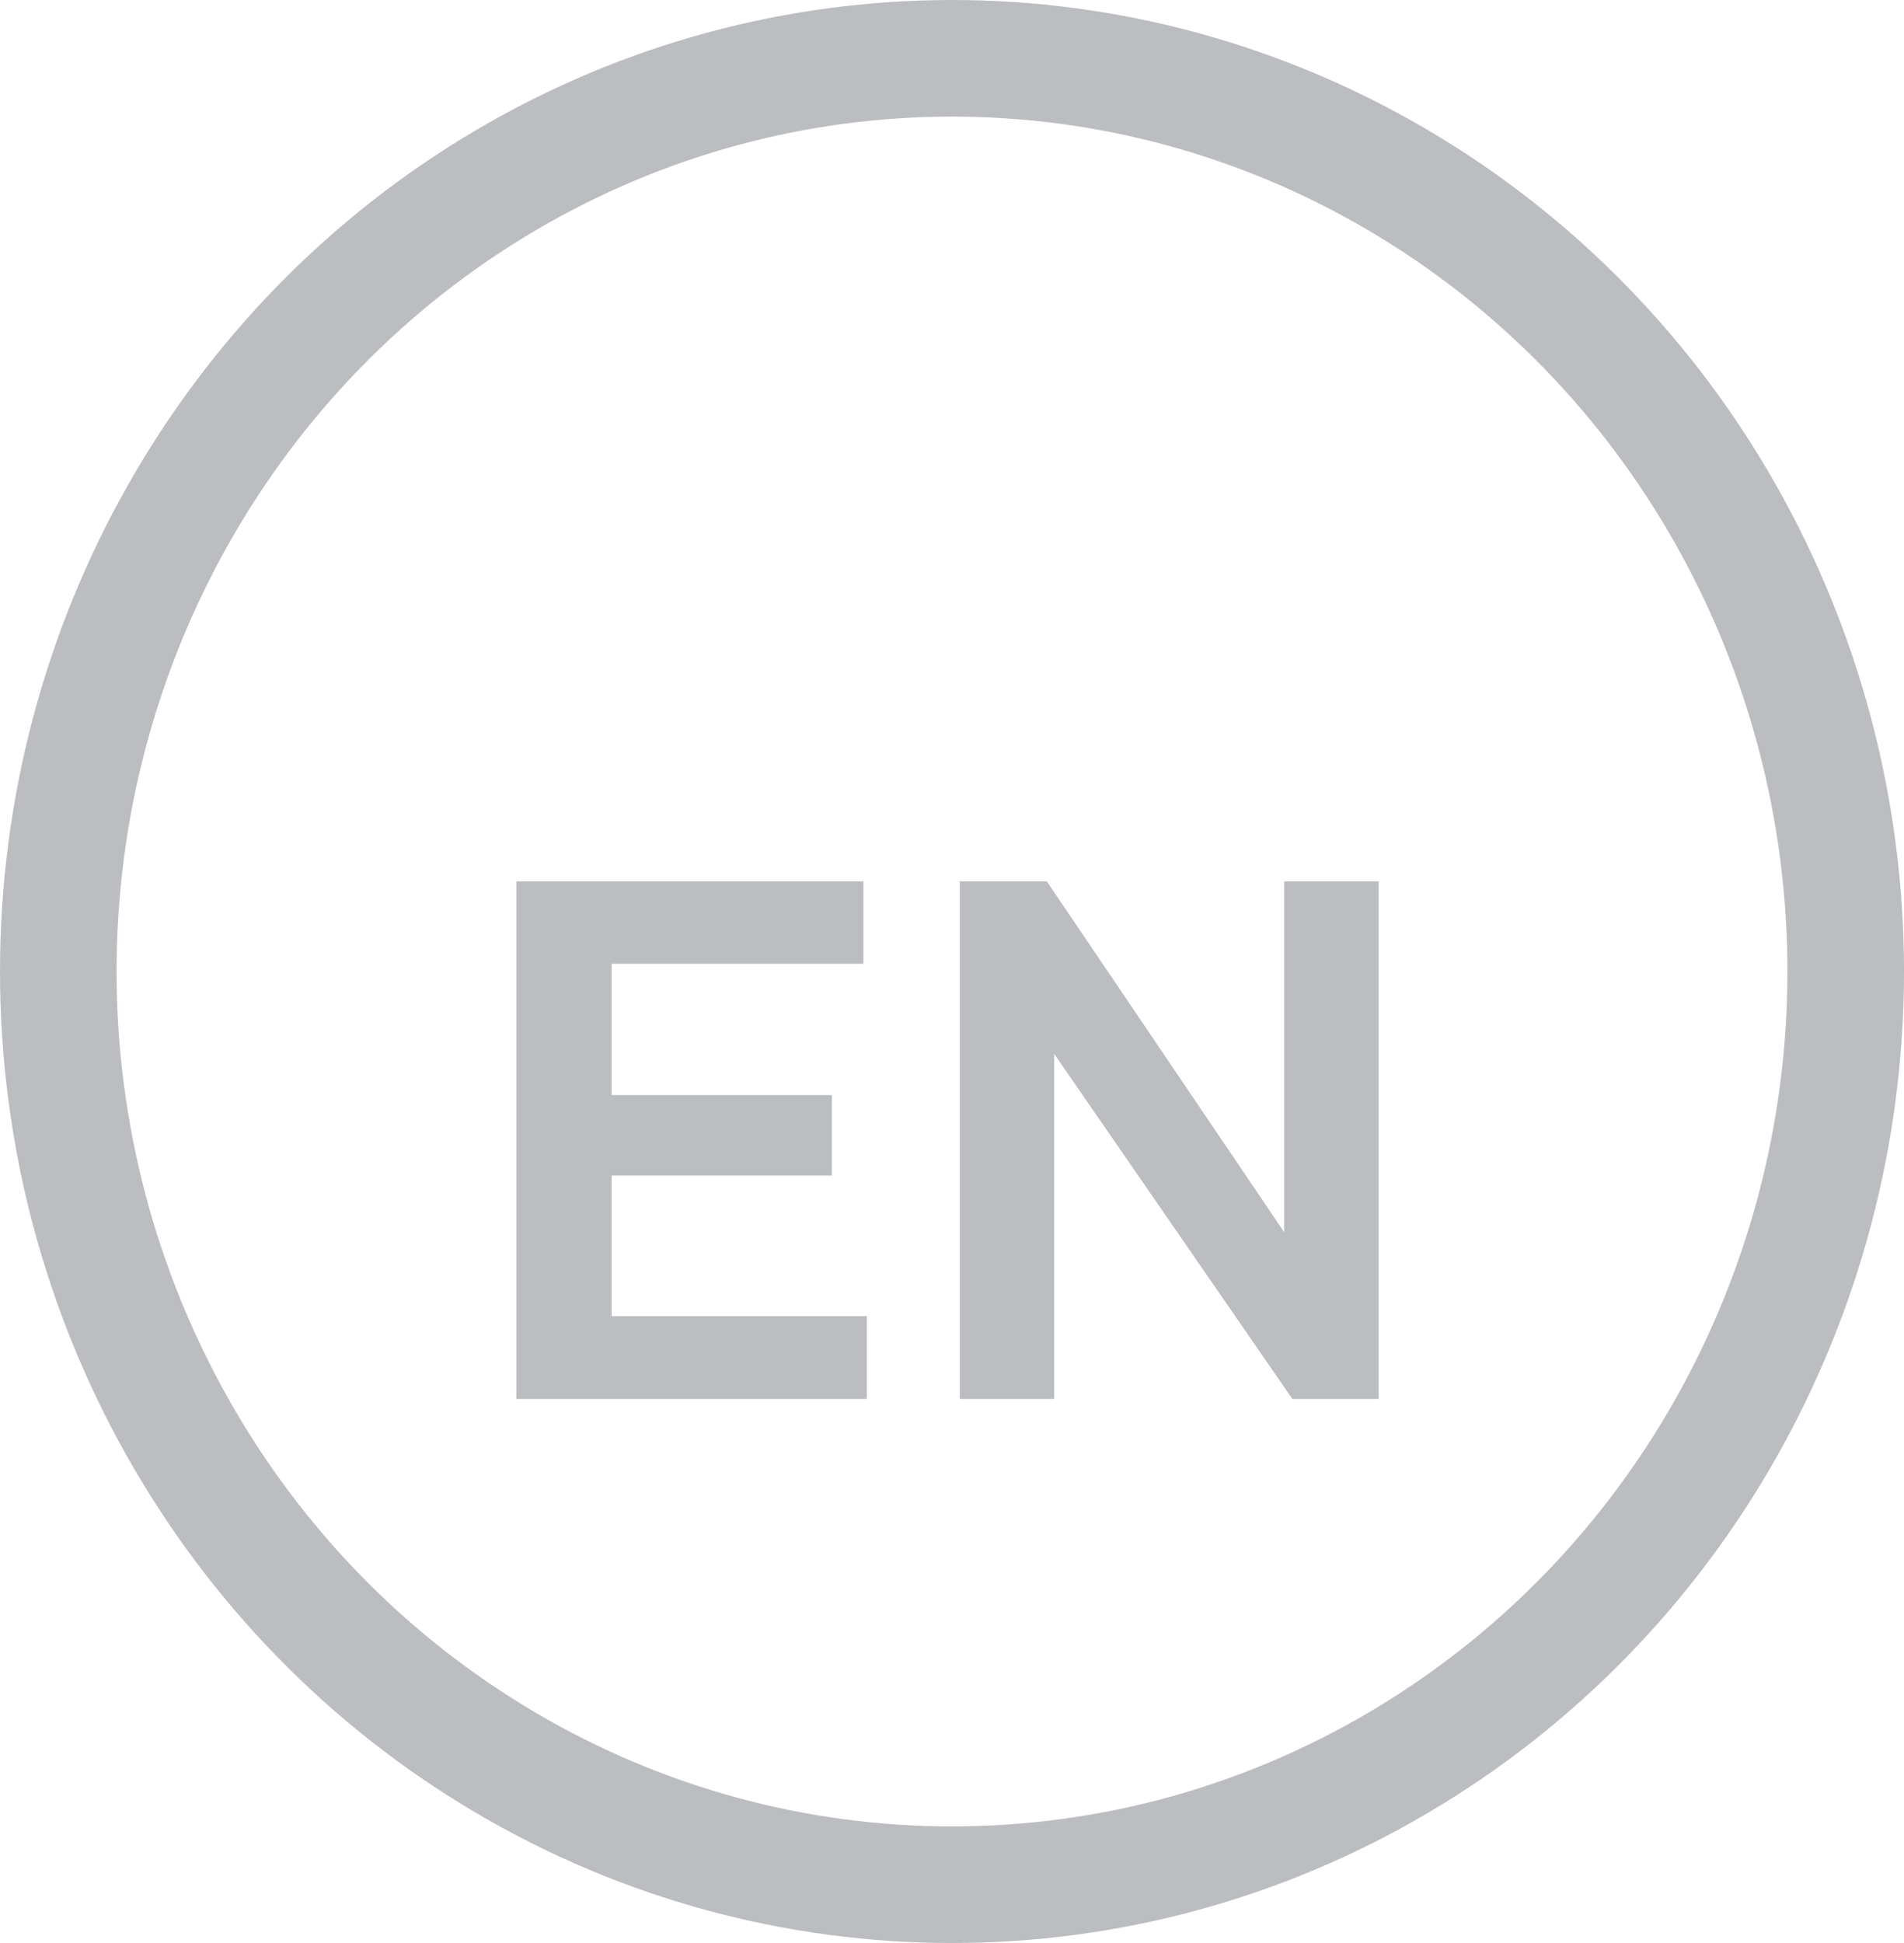 <svg width="49" height="50" viewBox="0 0 49 50" fill="none" xmlns="http://www.w3.org/2000/svg" xmlns:xlink="http://www.w3.org/1999/xlink">
	<desc>
			Created with Pixso.
	</desc>
	<defs>
		<filter id="filter_96_176_dd" x="9.296" y="18.68" width="30.192" height="21.32" filterUnits="userSpaceOnUse" color-interpolation-filters="sRGB">
			<feFlood flood-opacity="0" result="BackgroundImageFix"/>
			<feColorMatrix in="SourceAlpha" type="matrix" values="0 0 0 0 0 0 0 0 0 0 0 0 0 0 0 0 0 0 127 0" result="hardAlpha"/>
			<feOffset dx="0" dy="4"/>
			<feGaussianBlur stdDeviation="1.333"/>
			<feComposite in2="hardAlpha" operator="out" k2="-1" k3="1"/>
			<feColorMatrix type="matrix" values="0 0 0 0 0 0 0 0 0 0 0 0 0 0 0 0 0 0 0.25 0"/>
			<feBlend mode="normal" in2="BackgroundImageFix" result="effect_dropShadow_1"/>
			<feBlend mode="normal" in="SourceGraphic" in2="effect_dropShadow_1" result="shape"/>
		</filter>
	</defs>
	<g filter="url(#filter_96_176_dd)">
		<path id="EN" d="M13.29 18.68L13.29 32L22.31 32L22.31 29.87L15.74 29.87L15.74 26.25L21.41 26.25L21.41 24.18L15.74 24.18L15.74 20.8L22.22 20.8L22.22 18.68L13.29 18.68ZM24.7 18.68L24.7 32L27.13 32L27.13 23.12L33.26 32L35.48 32L35.48 18.68L33.05 18.68L33.05 27.71L26.94 18.68L24.7 18.68Z" fill="#BBBDC0" fill-opacity="1" fill-rule="evenodd"/>
	</g>
	<ellipse id="Эллипс 2" cx="24.5" cy="25" rx="24.5" ry="25" fill="#BBBDC0" fill-opacity="0"/>
	<ellipse id="Эллипс 2" cx="24.5" cy="25" rx="23" ry="23.5" stroke="#BBBDC0" stroke-opacity="1" stroke-width="3"/>
</svg>
